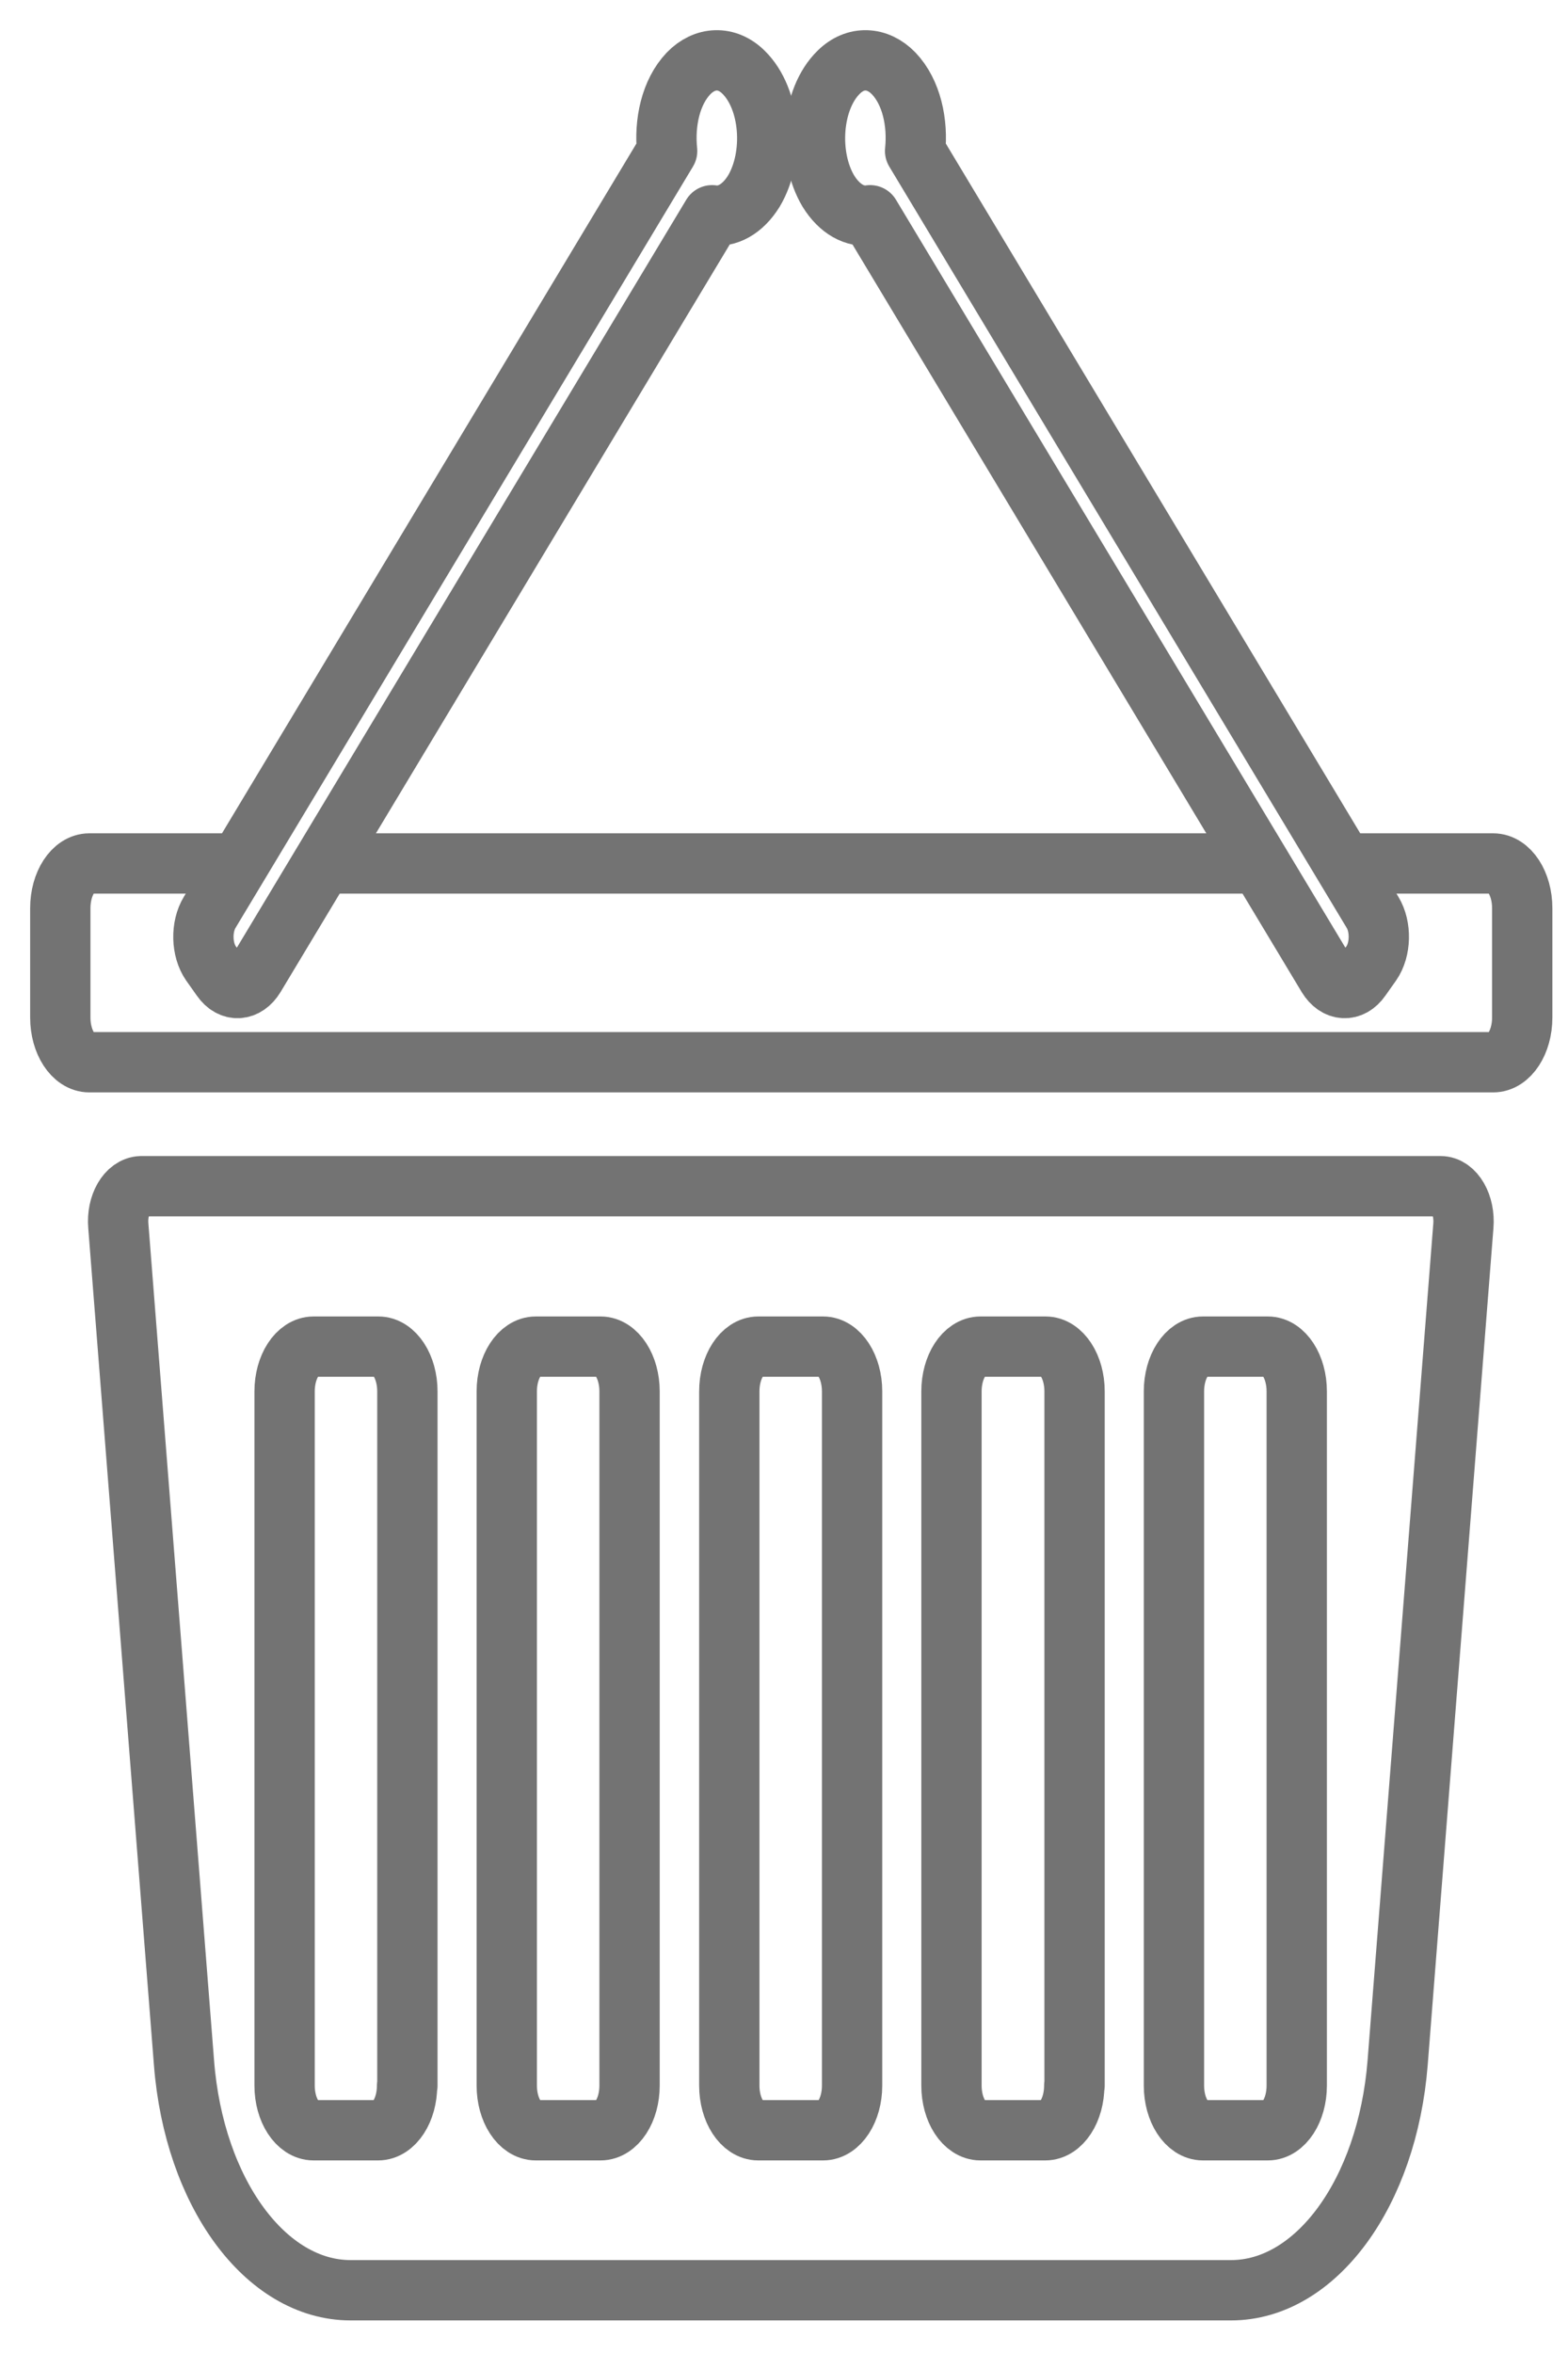 <svg width="26" height="39" viewBox="0 0 26 39" fill="none" xmlns="http://www.w3.org/2000/svg">
<path fill-rule="evenodd" clip-rule="evenodd" d="M1.962 20.318L3.051 34.19C3.218 36.343 4.405 37.96 5.813 37.96H20.413C21.821 37.96 23.004 36.343 23.175 34.19L24.265 20.318C24.294 19.971 24.117 19.661 23.887 19.661H2.339C2.109 19.669 1.932 19.971 1.962 20.318ZM6.75 34.568C6.75 34.976 6.534 35.308 6.269 35.308H5.2C4.935 35.308 4.719 34.976 4.719 34.568V23.061C4.719 22.653 4.935 22.32 5.2 22.32H6.274C6.539 22.32 6.755 22.653 6.755 23.061V34.568H6.75ZM10.439 34.568C10.439 34.976 10.223 35.308 9.958 35.308H8.884C8.619 35.308 8.403 34.976 8.403 34.568V23.061C8.403 22.653 8.619 22.32 8.884 22.32H9.958C10.223 22.32 10.439 22.653 10.439 23.061V34.568ZM14.129 34.568C14.129 34.976 13.913 35.308 13.648 35.308H12.573C12.309 35.308 12.093 34.976 12.093 34.568V23.061C12.093 22.653 12.309 22.32 12.573 22.32H13.648C13.913 22.32 14.129 22.653 14.129 23.061V34.568ZM17.813 34.568C17.813 34.976 17.597 35.308 17.332 35.308H16.258C15.993 35.308 15.777 34.976 15.777 34.568V23.061C15.777 22.653 15.993 22.32 16.258 22.32H17.337C17.602 22.32 17.818 22.653 17.818 23.061V34.568H17.813ZM21.502 34.568C21.502 34.976 21.287 35.308 21.022 35.308H19.947C19.682 35.308 19.466 34.976 19.466 34.568V23.061C19.466 22.653 19.682 22.32 19.947 22.32H21.022C21.287 22.32 21.502 22.653 21.502 23.061V34.568Z" stroke="#737373" stroke-miterlimit="10" stroke-linecap="round" stroke-linejoin="round"/>
<path d="M3.909 14.312H1.481C1.216 14.312 1 14.644 1 15.052V16.866C1 17.273 1.216 17.606 1.481 17.606H24.76C25.025 17.606 25.241 17.273 25.241 16.866V15.052C25.241 14.644 25.025 14.312 24.76 14.312H22.346" stroke="#737373" stroke-miterlimit="10" stroke-linecap="round" stroke-linejoin="round"/>
<path d="M20.84 14.312H5.425" stroke="#737373" stroke-miterlimit="10" stroke-linecap="round" stroke-linejoin="round"/>
<path fill-rule="evenodd" clip-rule="evenodd" d="M12.5 3.168C12.848 2.586 12.784 1.641 12.328 1.196C12.053 0.924 11.685 0.939 11.416 1.218C11.121 1.528 11.013 2.034 11.062 2.503L3.478 15.12C3.33 15.362 3.34 15.74 3.497 15.966L3.674 16.216C3.831 16.442 4.076 16.427 4.223 16.186L11.808 3.568C12.058 3.606 12.313 3.47 12.5 3.168Z" stroke="#737373" stroke-miterlimit="10" stroke-linecap="round" stroke-linejoin="round"/>
<path fill-rule="evenodd" clip-rule="evenodd" d="M13.736 3.168C13.388 2.586 13.452 1.641 13.908 1.196C14.183 0.924 14.551 0.939 14.82 1.218C15.115 1.528 15.223 2.034 15.174 2.503L22.758 15.12C22.906 15.362 22.896 15.74 22.739 15.966L22.562 16.216C22.405 16.442 22.16 16.427 22.013 16.186L14.428 3.568C14.178 3.606 13.923 3.47 13.736 3.168Z" stroke="#737373" stroke-miterlimit="10" stroke-linecap="round" stroke-linejoin="round"/>
</svg>
